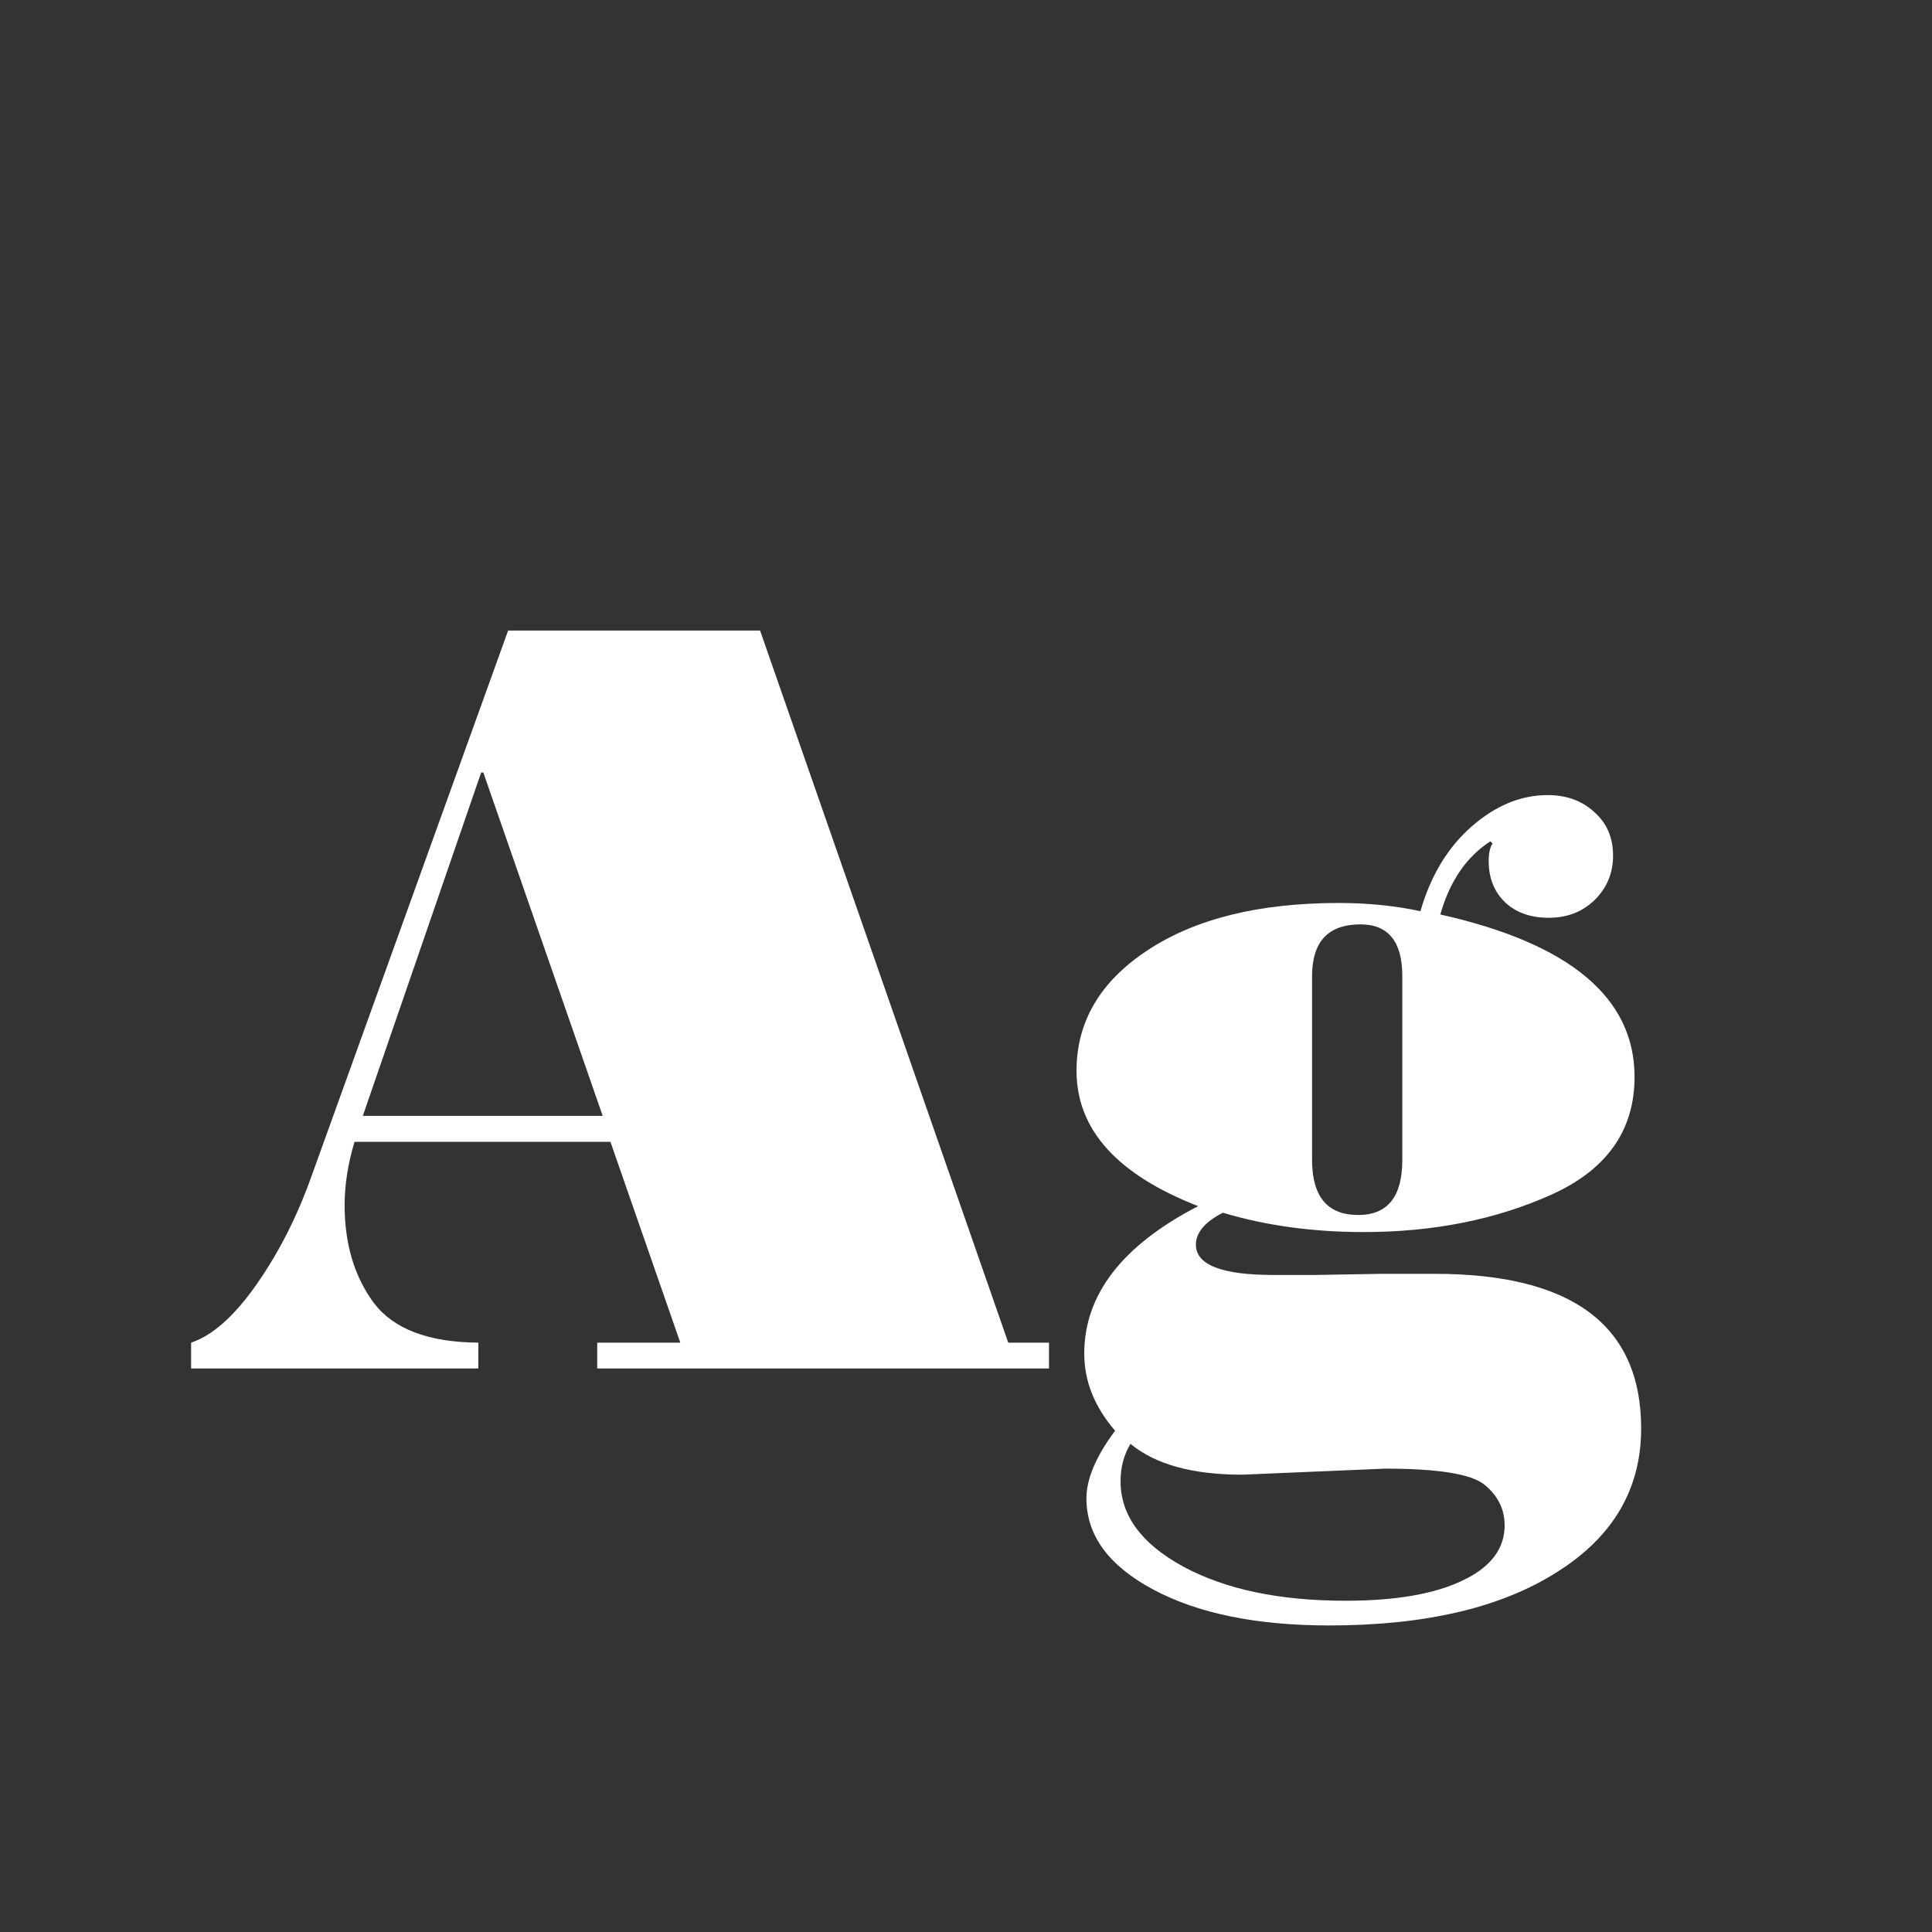<svg width="24" height="24" viewBox="0 0 24 24" fill="none" xmlns="http://www.w3.org/2000/svg">
<rect x="0" y="0" width="24" height="24" fill="#333333" stroke="none"/>
<path d="M13.031 17H7.419V16.679H8.451L7.583 14.184H4.404C4.322 14.457 4.281 14.719 4.281 14.97C4.281 15.453 4.402 15.858 4.644 16.186C4.89 16.51 5.323 16.674 5.942 16.679V17H2.374V16.679C2.643 16.588 2.914 16.346 3.188 15.954C3.465 15.558 3.693 15.109 3.871 14.607L6.312 7.833H9.442L12.525 16.679H13.031V17ZM7.487 13.862L6.004 9.597H5.977L4.507 13.862H7.487ZM15.191 15.065C14.968 15.179 14.856 15.312 14.856 15.462C14.856 15.713 15.178 15.838 15.82 15.838H16.34L17.153 15.824H17.823C19.532 15.824 20.387 16.465 20.387 17.745C20.387 18.497 20.038 19.092 19.341 19.529C18.648 19.971 17.705 20.192 16.511 20.192C15.613 20.192 14.886 20.044 14.33 19.748C13.774 19.452 13.496 19.074 13.496 18.613C13.496 18.372 13.615 18.091 13.852 17.773C13.596 17.476 13.469 17.157 13.469 16.815C13.469 16.082 13.94 15.471 14.884 14.983C13.877 14.591 13.373 14.031 13.373 13.302C13.373 12.691 13.667 12.192 14.255 11.805C14.847 11.413 15.64 11.217 16.634 11.217C16.989 11.217 17.326 11.251 17.645 11.319C17.773 10.877 17.985 10.526 18.281 10.267C18.578 10.007 18.892 9.877 19.225 9.877C19.462 9.877 19.655 9.948 19.806 10.089C19.961 10.226 20.038 10.406 20.038 10.629C20.038 10.848 19.961 11.032 19.806 11.183C19.655 11.329 19.466 11.401 19.238 11.401C19.015 11.401 18.835 11.338 18.698 11.21C18.561 11.078 18.493 10.907 18.493 10.697C18.493 10.597 18.509 10.524 18.541 10.479L18.514 10.451C18.217 10.643 18.01 10.946 17.892 11.36C19.5 11.72 20.305 12.393 20.305 13.377C20.305 14.042 19.961 14.53 19.273 14.84C18.584 15.15 17.807 15.305 16.941 15.305C16.308 15.305 15.725 15.225 15.191 15.065ZM17.42 14.409V12.126C17.42 11.698 17.247 11.483 16.9 11.483C16.499 11.483 16.299 11.698 16.299 12.126V14.409C16.299 14.865 16.49 15.093 16.873 15.093C17.238 15.093 17.42 14.865 17.42 14.409ZM14.043 17.936C13.961 18.073 13.92 18.228 13.92 18.401C13.92 18.825 14.18 19.178 14.699 19.461C15.223 19.744 15.896 19.885 16.716 19.885C17.34 19.885 17.826 19.8 18.172 19.632C18.518 19.468 18.691 19.24 18.691 18.948C18.691 18.748 18.607 18.579 18.439 18.442C18.274 18.31 17.864 18.244 17.208 18.244L15.431 18.319C14.815 18.319 14.353 18.192 14.043 17.936Z" fill="white"/>
</svg>
